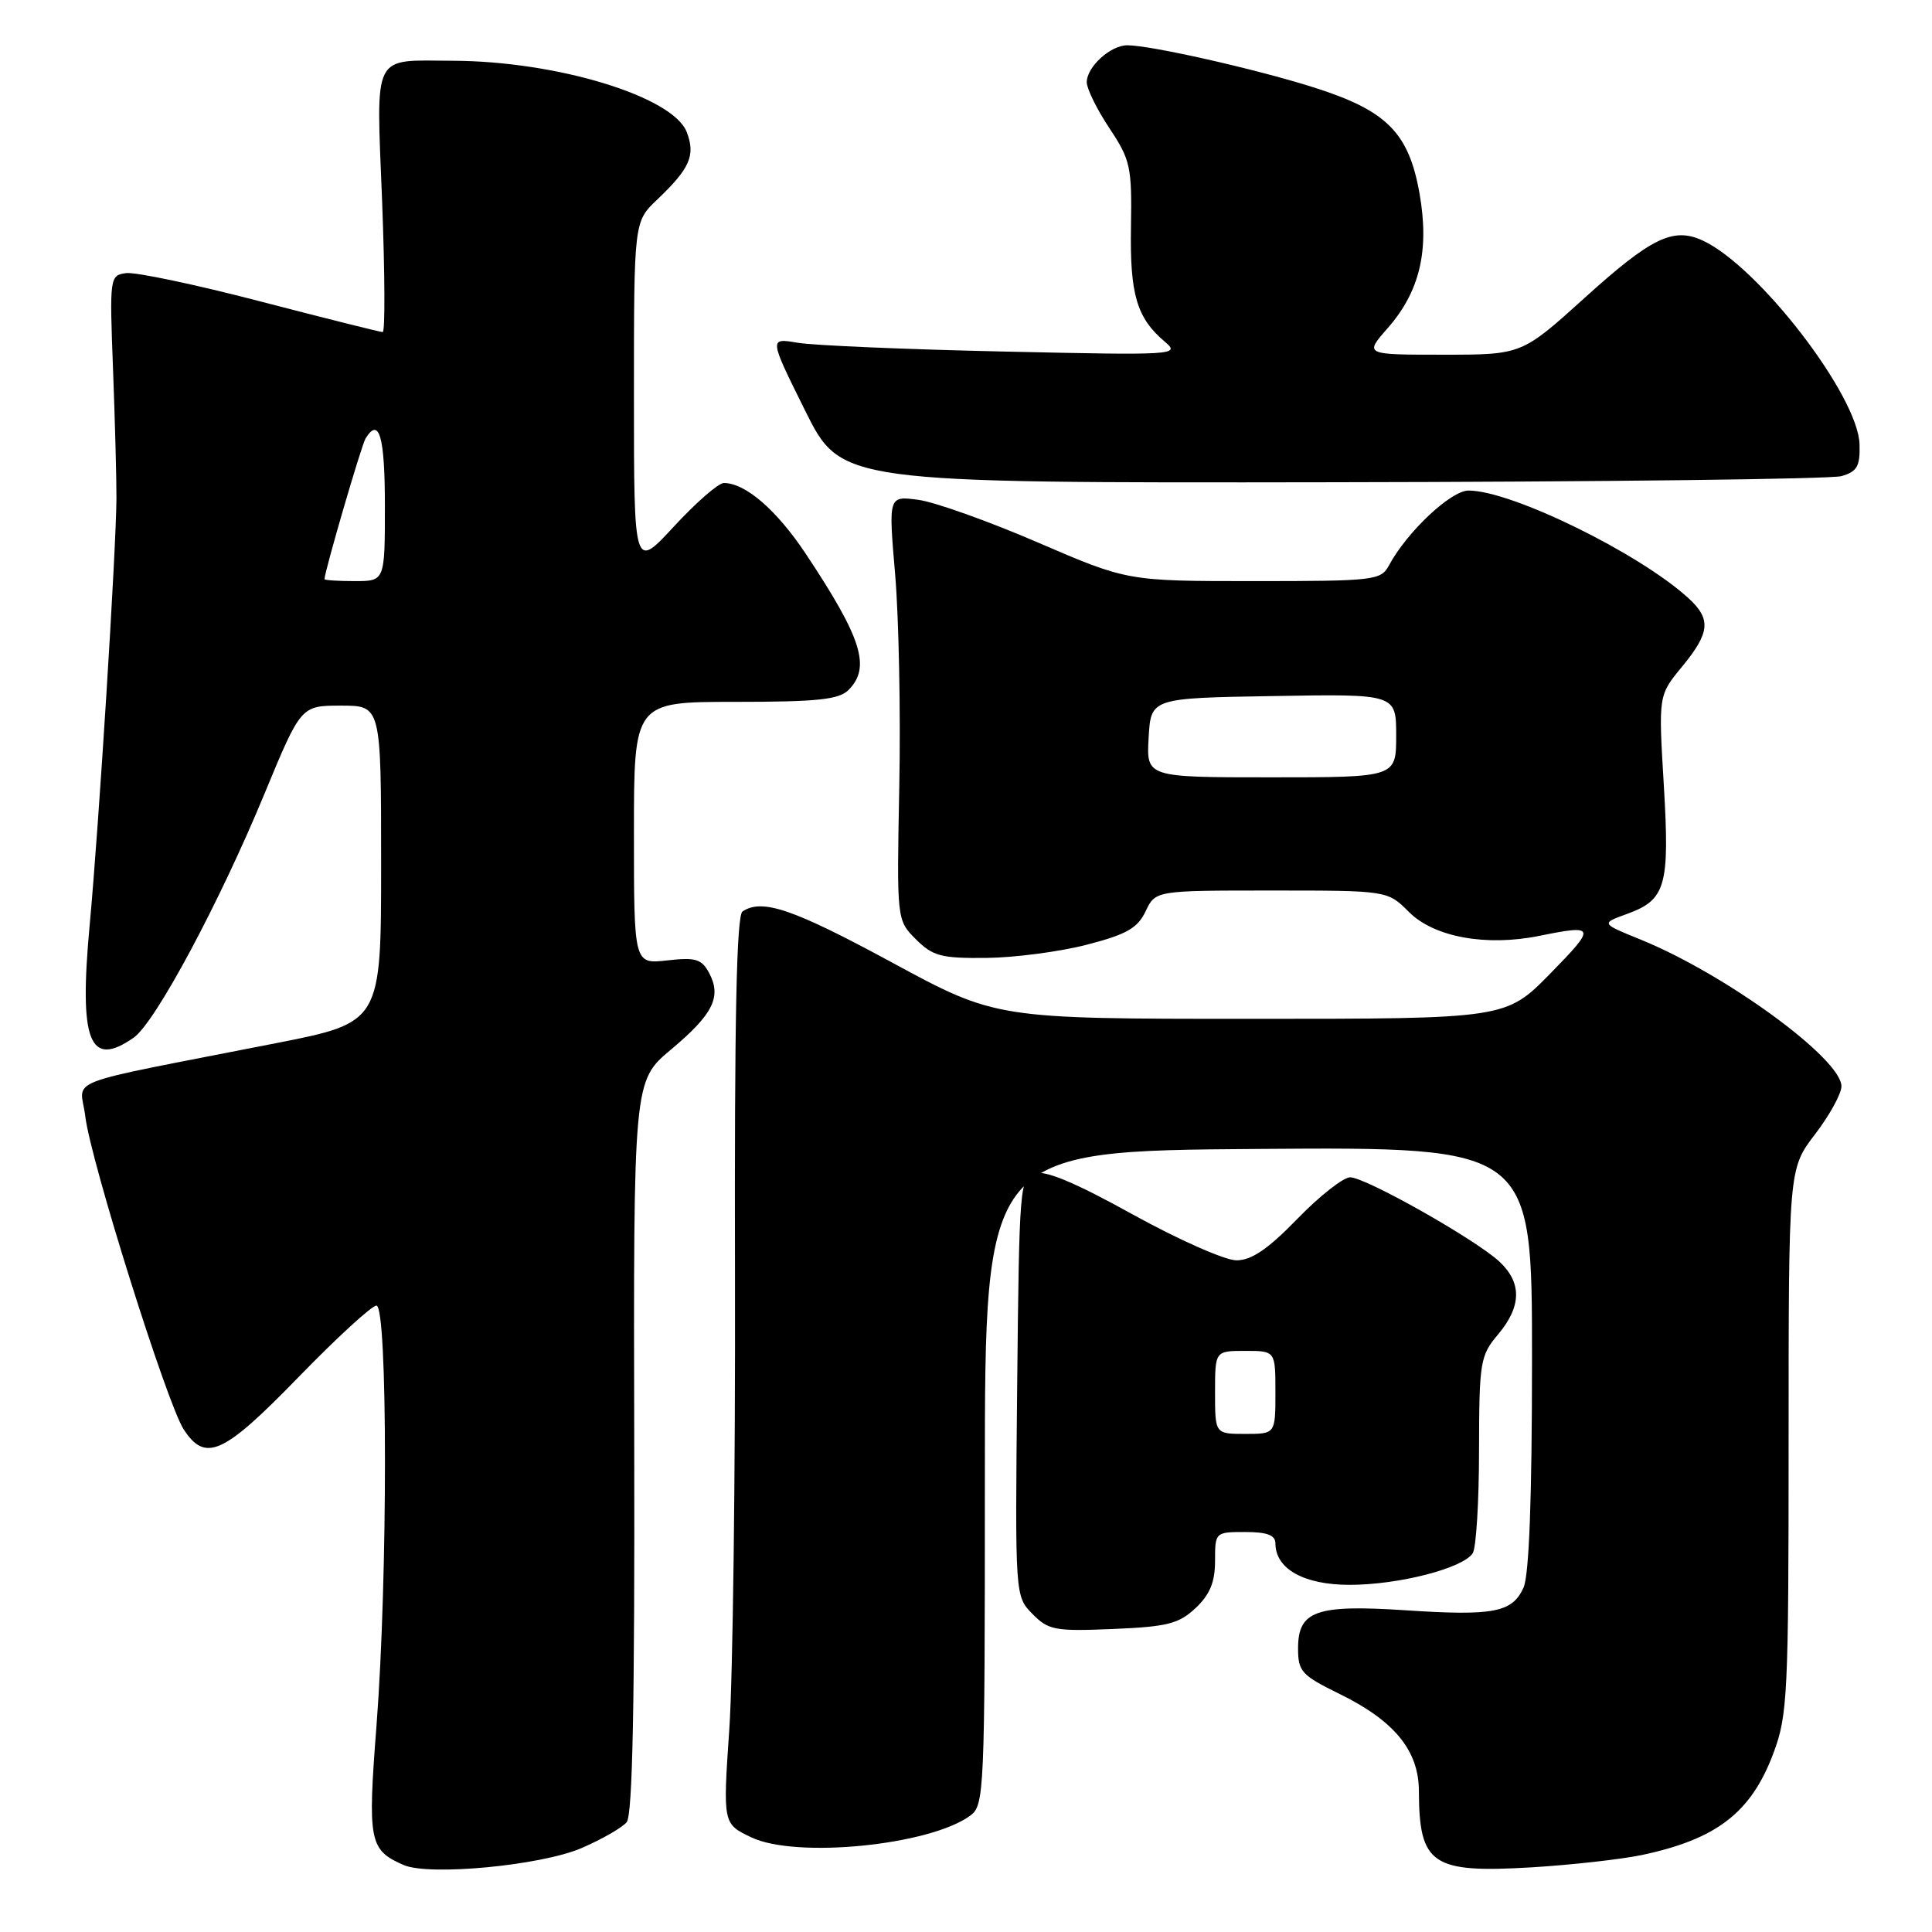 <?xml version="1.0" encoding="UTF-8" standalone="no"?>
<!DOCTYPE svg PUBLIC "-//W3C//DTD SVG 1.1//EN" "http://www.w3.org/Graphics/SVG/1.1/DTD/svg11.dtd" >
<svg xmlns="http://www.w3.org/2000/svg" xmlns:xlink="http://www.w3.org/1999/xlink" version="1.1" viewBox="0 0 256 256">
 <g >
 <path fill="currentColor"
d=" M 77.06 244.88 C 79.74 243.72 82.43 242.18 83.04 241.45 C 83.82 240.52 84.11 225.68 84.04 191.68 C 83.93 143.24 83.93 143.24 88.91 139.07 C 94.49 134.40 95.65 132.08 93.96 128.92 C 92.97 127.07 92.17 126.83 88.40 127.26 C 84.00 127.75 84.00 127.75 84.00 110.38 C 84.00 93.00 84.00 93.00 97.43 93.00 C 108.30 93.00 111.16 92.70 112.43 91.43 C 115.42 88.43 114.22 84.59 106.76 73.37 C 102.90 67.57 98.77 64.00 95.91 64.00 C 95.20 64.00 92.23 66.59 89.31 69.75 C 84.00 75.50 84.00 75.50 84.00 52.44 C 84.00 29.37 84.00 29.37 87.09 26.44 C 91.42 22.31 92.18 20.59 91.00 17.51 C 89.21 12.80 73.82 8.10 60.00 8.05 C 49.19 8.01 49.85 6.70 50.63 26.62 C 51.00 36.18 51.04 44.00 50.71 44.00 C 50.37 44.00 43.08 42.17 34.50 39.94 C 25.92 37.70 17.91 36.02 16.70 36.19 C 14.54 36.49 14.51 36.72 14.98 49.00 C 15.24 55.88 15.44 63.52 15.43 66.00 C 15.38 73.12 13.11 109.31 11.88 122.59 C 10.45 138.03 11.85 141.59 17.72 137.49 C 20.58 135.48 29.07 119.64 35.06 105.14 C 39.88 93.50 39.88 93.50 45.19 93.50 C 50.50 93.50 50.50 93.50 50.50 114.49 C 50.50 135.49 50.50 135.49 36.50 138.24 C 7.33 143.98 10.68 142.69 11.30 147.92 C 12.00 153.82 22.13 186.02 24.35 189.42 C 27.23 193.81 29.59 192.73 39.53 182.50 C 44.60 177.28 49.26 173.00 49.88 173.00 C 51.38 173.00 51.39 209.19 49.89 228.62 C 48.70 244.02 48.92 245.12 53.47 247.12 C 56.85 248.60 71.67 247.20 77.06 244.88 Z  M 217.50 245.81 C 227.47 243.71 232.04 240.18 234.99 232.30 C 236.87 227.28 237.00 224.54 237.00 190.90 C 237.00 154.88 237.00 154.88 240.50 150.30 C 242.43 147.78 244.00 144.92 244.00 143.94 C 244.00 140.29 228.62 129.06 217.37 124.49 C 212.12 122.36 212.12 122.36 215.56 121.11 C 220.74 119.24 221.26 117.43 220.46 103.97 C 219.75 92.13 219.75 92.13 222.88 88.34 C 226.59 83.83 226.76 82.05 223.75 79.28 C 217.23 73.31 200.28 65.00 194.59 65.00 C 192.25 65.00 186.42 70.49 184.05 74.91 C 182.98 76.90 182.14 77.00 166.16 77.00 C 149.39 77.00 149.39 77.00 137.52 71.88 C 130.98 69.06 123.86 66.52 121.68 66.23 C 117.72 65.70 117.72 65.70 118.61 76.10 C 119.10 81.82 119.35 94.47 119.16 104.21 C 118.82 121.91 118.82 121.91 121.36 124.46 C 123.61 126.70 124.71 126.99 130.70 126.93 C 134.44 126.89 140.42 126.11 144.00 125.18 C 149.28 123.82 150.74 122.98 151.80 120.75 C 153.11 118.00 153.11 118.00 168.48 118.00 C 183.85 118.00 183.85 118.00 186.69 120.84 C 190.02 124.18 196.92 125.44 204.00 124.00 C 211.45 122.49 211.53 122.77 205.42 129.00 C 199.53 135.00 199.53 135.00 165.75 135.00 C 131.97 135.00 131.97 135.00 118.13 127.50 C 105.07 120.43 101.00 119.04 98.39 120.77 C 97.59 121.29 97.31 135.13 97.39 169.00 C 97.45 195.12 97.11 222.16 96.64 229.08 C 95.78 241.67 95.78 241.67 99.58 243.47 C 105.50 246.28 123.17 244.52 128.55 240.59 C 130.43 239.21 130.50 237.66 130.50 195.83 C 130.50 152.50 130.50 152.50 166.75 152.24 C 203.00 151.98 203.00 151.98 203.00 179.94 C 203.00 198.53 202.62 208.73 201.87 210.38 C 200.38 213.66 197.92 214.14 186.24 213.37 C 174.38 212.59 172.00 213.44 172.00 218.42 C 172.00 221.48 172.47 221.99 177.45 224.43 C 184.77 228.01 188.00 231.96 188.01 237.33 C 188.05 247.09 189.73 248.22 203.00 247.43 C 208.22 247.11 214.75 246.38 217.50 245.81 Z  M 158.42 213.08 C 160.32 211.29 161.00 209.64 161.00 206.83 C 161.00 203.03 161.03 203.00 165.00 203.00 C 167.89 203.00 169.00 203.42 169.00 204.50 C 169.00 207.89 172.77 210.00 178.84 210.00 C 185.34 210.00 193.88 207.80 195.15 205.80 C 195.60 205.08 195.98 198.94 195.98 192.14 C 196.00 180.44 196.13 179.63 198.50 176.82 C 201.61 173.12 201.68 169.99 198.71 167.20 C 195.61 164.28 180.95 156.00 178.90 156.00 C 178.00 156.00 174.85 158.47 171.91 161.50 C 168.00 165.53 165.83 167.00 163.83 167.00 C 162.32 167.00 156.14 164.26 150.09 160.92 C 142.44 156.68 138.48 155.03 137.08 155.48 C 135.13 156.09 135.05 157.04 134.78 183.81 C 134.50 211.50 134.50 211.50 136.80 213.85 C 138.93 216.01 139.77 216.17 147.47 215.85 C 154.68 215.55 156.20 215.16 158.42 213.08 Z  M 244.00 63.09 C 246.08 62.49 246.48 61.78 246.40 58.89 C 246.23 52.43 232.96 35.22 225.57 31.85 C 221.69 30.08 218.78 31.50 209.95 39.49 C 201.64 47.00 201.64 47.00 191.22 47.00 C 180.79 47.00 180.79 47.00 183.85 43.51 C 188.13 38.65 189.42 33.20 188.10 25.67 C 186.67 17.56 183.76 14.64 174.01 11.56 C 166.28 9.12 152.46 6.00 149.37 6.00 C 147.14 6.00 144.00 8.87 144.00 10.90 C 144.01 11.78 145.36 14.52 147.01 17.00 C 149.79 21.18 149.99 22.10 149.86 30.04 C 149.70 39.02 150.62 42.14 154.37 45.30 C 156.43 47.04 155.73 47.09 133.00 46.58 C 120.07 46.30 107.79 45.77 105.70 45.42 C 101.90 44.77 101.90 44.77 106.67 54.38 C 111.45 64.00 111.45 64.00 176.48 63.90 C 212.24 63.85 242.62 63.48 244.00 63.09 Z  M 43.00 76.74 C 43.00 75.76 47.89 58.98 48.44 58.10 C 50.24 55.18 51.00 57.82 51.00 67.00 C 51.00 77.00 51.00 77.00 47.00 77.00 C 44.80 77.00 43.00 76.88 43.00 76.74 Z  M 152.20 97.75 C 152.50 92.50 152.50 92.50 168.75 92.23 C 185.00 91.95 185.00 91.95 185.00 97.48 C 185.00 103.00 185.00 103.00 168.45 103.00 C 151.90 103.00 151.90 103.00 152.20 97.75 Z  M 161.00 184.50 C 161.00 179.00 161.00 179.00 165.00 179.00 C 169.00 179.00 169.00 179.00 169.00 184.50 C 169.00 190.00 169.00 190.00 165.00 190.00 C 161.00 190.00 161.00 190.00 161.00 184.50 Z "/>
</g>
</svg>